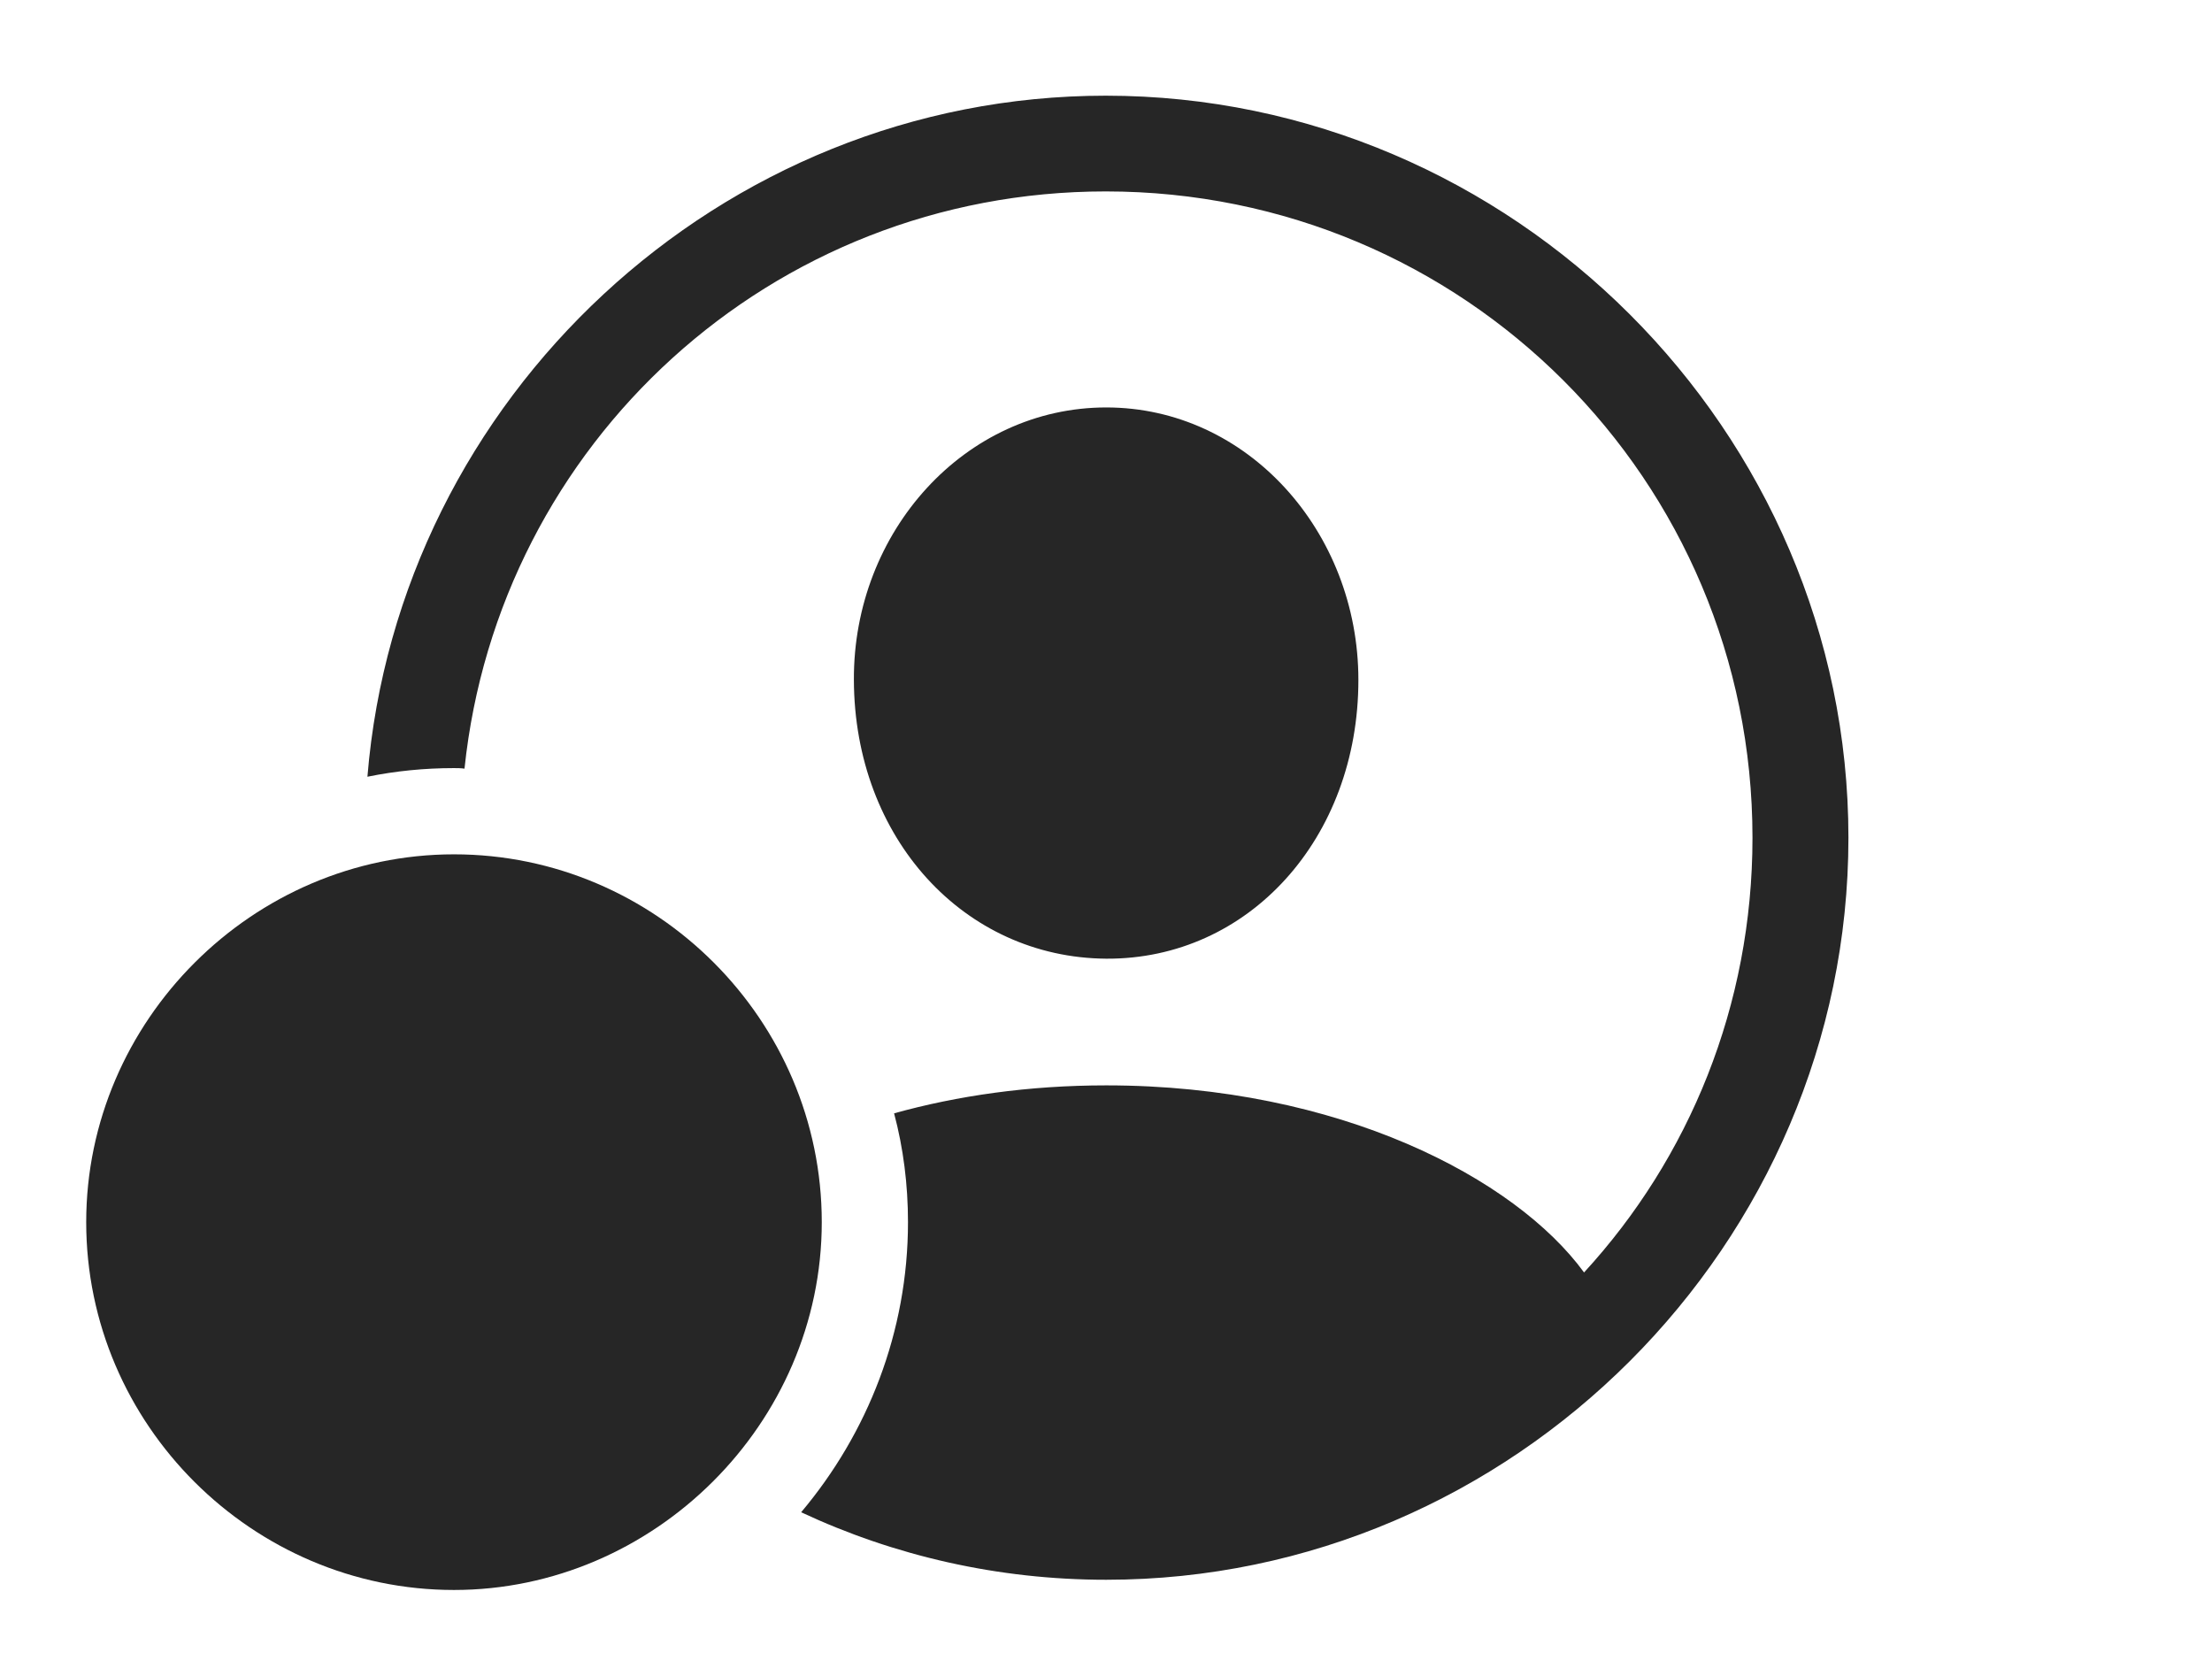 <?xml version="1.0" encoding="UTF-8"?>
<!--Generator: Apple Native CoreSVG 232.5-->
<!DOCTYPE svg
PUBLIC "-//W3C//DTD SVG 1.1//EN"
       "http://www.w3.org/Graphics/SVG/1.1/DTD/svg11.dtd">
<svg version="1.1" xmlns="http://www.w3.org/2000/svg" xmlns:xlink="http://www.w3.org/1999/xlink" width="146.001" height="110.623">
 <g>
  <rect height="110.623" opacity="0" width="146.001" x="0" y="0"/>
  <path d="M122.004 55.287C122.004 82.091 99.87 104.259 73.017 104.259C65.855 104.259 59.023 102.676 52.879 99.804C57.268 94.594 59.931 87.9 59.931 80.658C59.931 78.181 59.624 75.77 59.014 73.476C63.174 72.318 67.889 71.631 73.017 71.631C88.389 71.631 100.03 77.777 104.554 83.978C111.48 76.443 115.671 66.372 115.671 55.287C115.671 31.665 96.606 12.633 72.983 12.633C50.903 12.633 32.905 29.262 30.659 50.728C30.433 50.695 30.199 50.692 29.965 50.692C28.013 50.692 26.101 50.884 24.251 51.262C26.297 26.267 47.536 6.315 72.983 6.315C99.836 6.315 122.004 28.45 122.004 55.287ZM89.659 44.877C89.659 55.33 82.411 63.322 73.017 63.27C63.642 63.203 56.394 55.33 56.36 44.877C56.311 35.074 63.703 26.89 73.017 26.89C82.316 26.89 89.659 35.074 89.659 44.877Z" fill="#000000" fill-opacity="0.85"/>
  <path d="M29.965 104.933C43.151 104.933 54.24 93.96 54.24 80.658C54.24 67.322 43.301 56.383 29.965 56.383C16.679 56.383 5.69 67.371 5.69 80.658C5.69 94.027 16.679 104.933 29.965 104.933Z" fill="#000000" fill-opacity="0.85"/>
 </g>
</svg>
